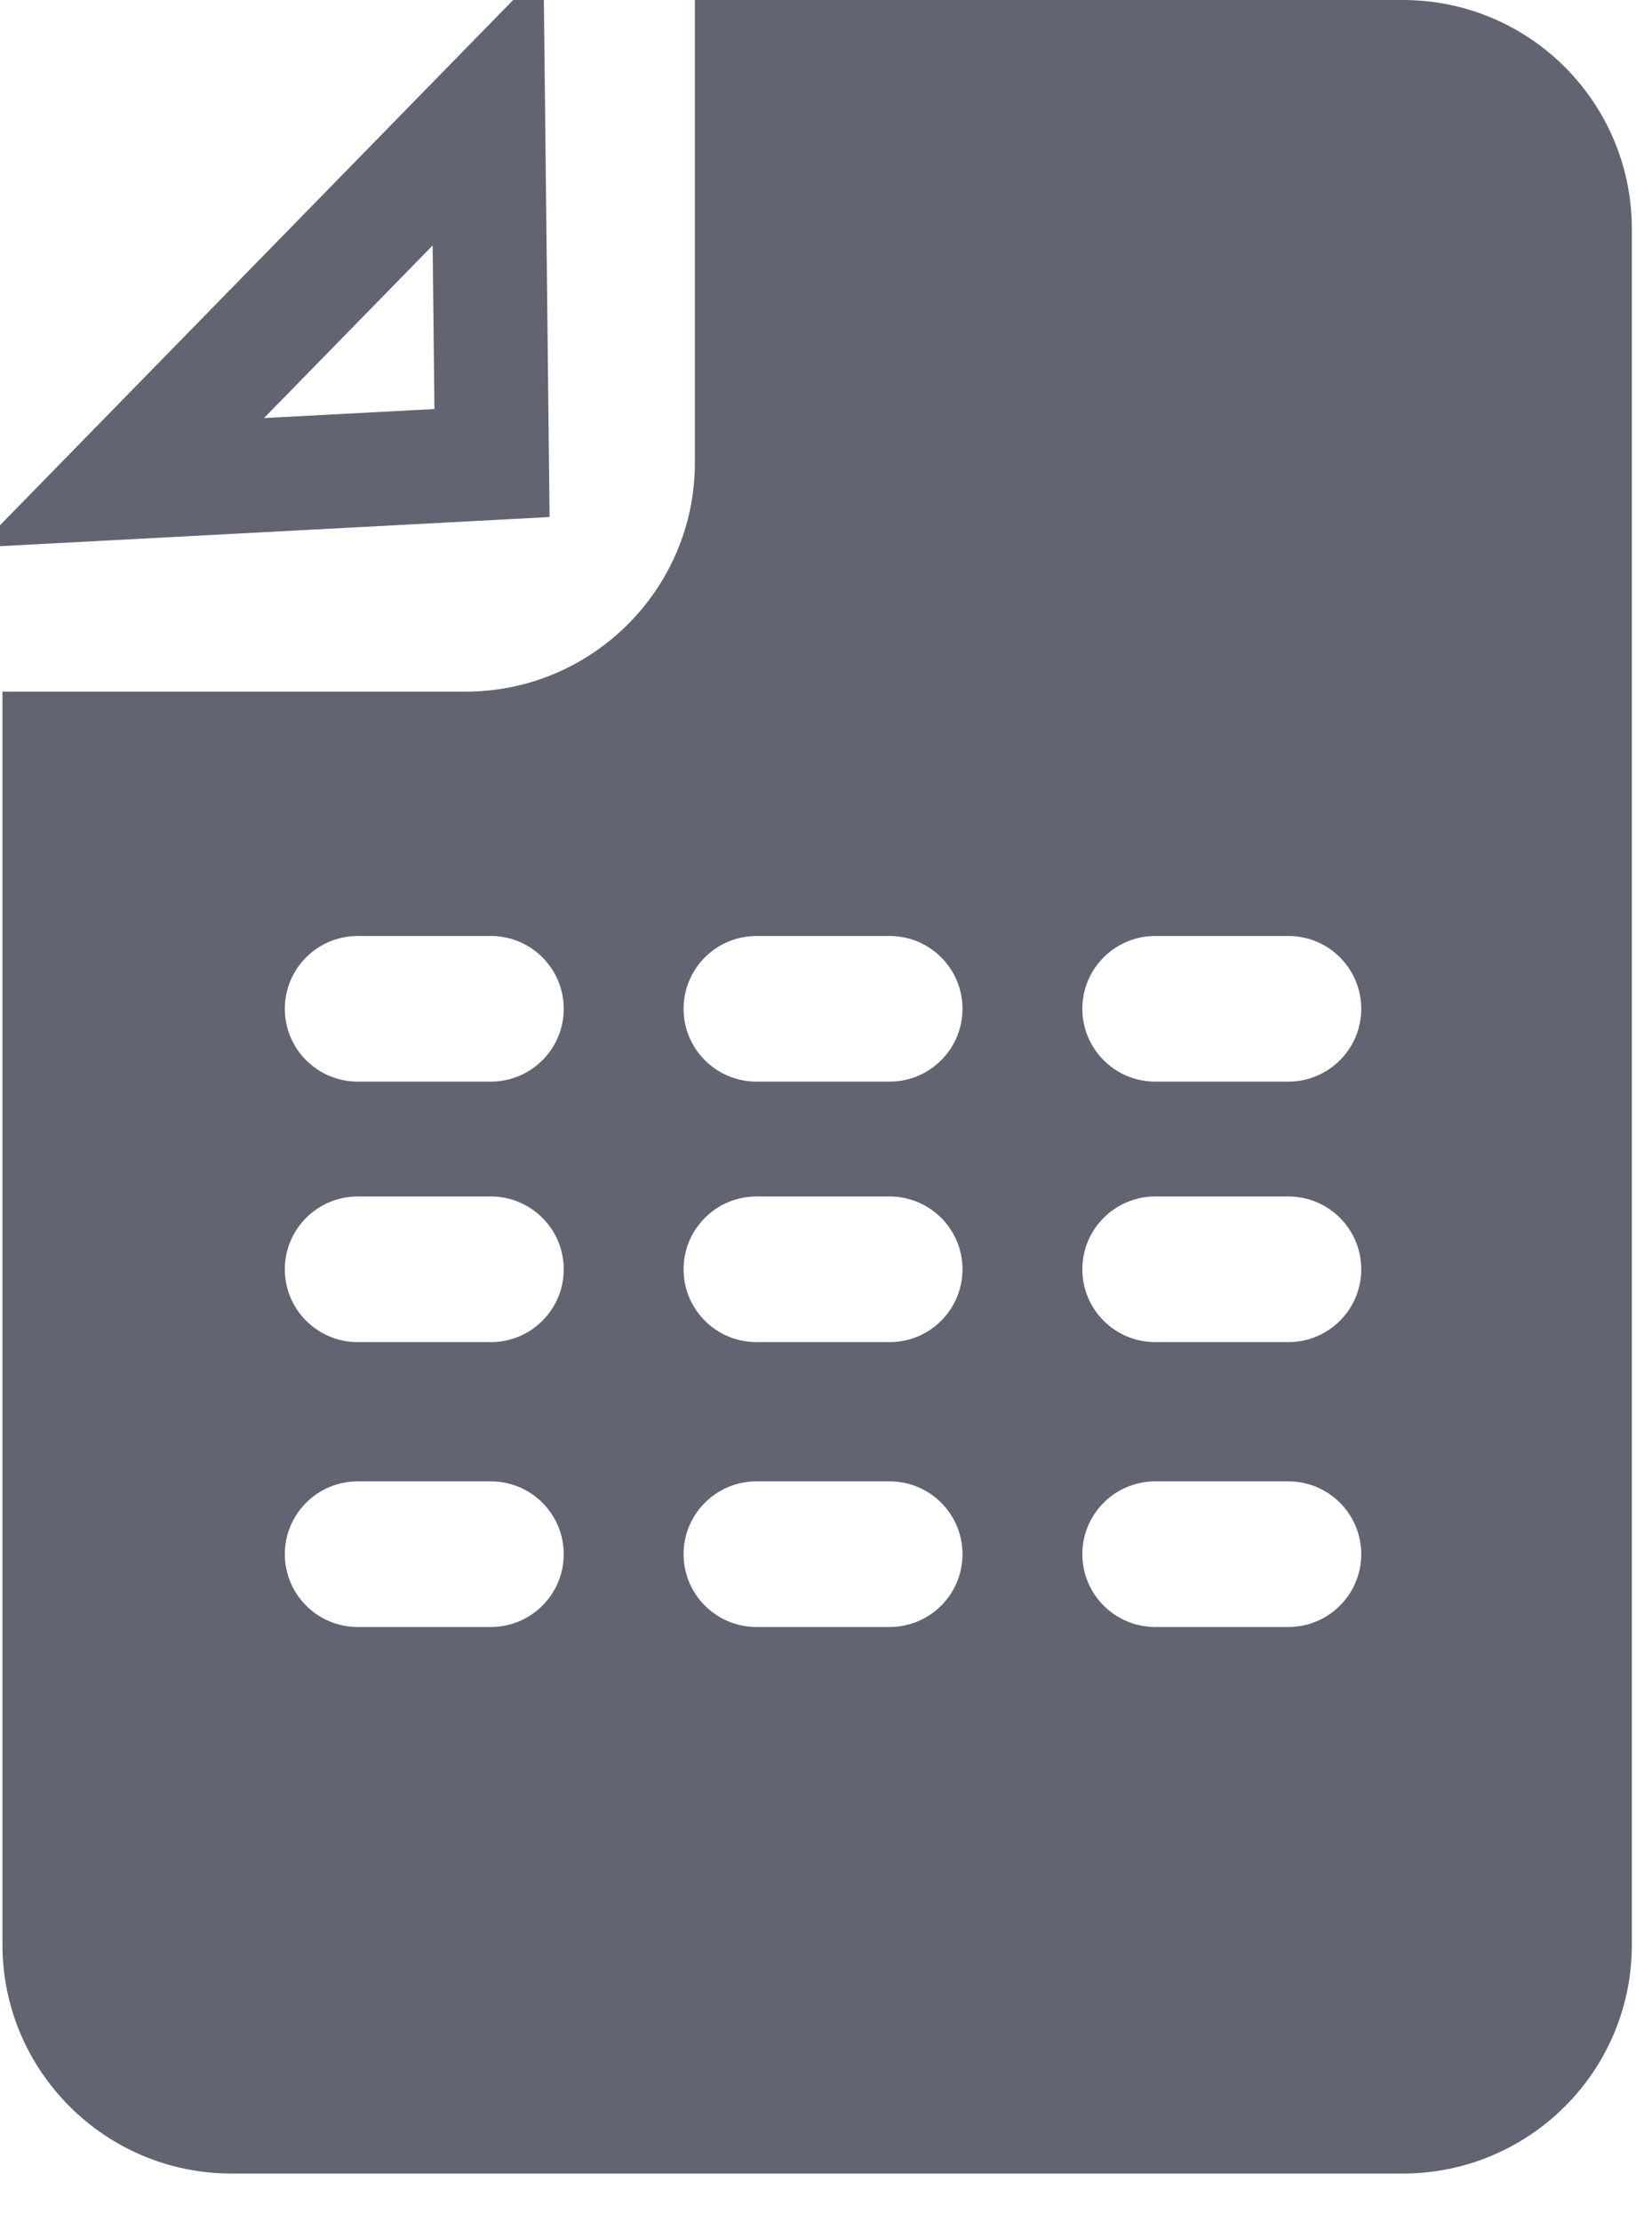 <?xml version="1.0" encoding="UTF-8"?>
<svg width="29px" height="39px" viewBox="0 0 29 39" version="1.1" xmlns="http://www.w3.org/2000/svg" xmlns:xlink="http://www.w3.org/1999/xlink">
    <!-- Generator: Sketch 62 (91390) - https://sketch.com -->
    <title>ico-template</title>
    <desc>Created with Sketch.</desc>
    <g id="Website" stroke="none" stroke-width="1" fill="none" fill-rule="evenodd">
        <g id="homepage-1680" transform="translate(-545, -7396)" fill-rule="nonzero">
            <g id="ico-template" transform="translate(545, 7396)">
                <g id="Group-11" transform="translate(0.043, 0)" fill="#626571">
                    <path d="M28.603,34.133 L28.603,4.016 C28.603,1.808 26.815,2.27373675e-13 24.582,2.27373675e-13 L12.155,2.27373675e-13 L12.155,8.123 C12.155,10.337 10.35,12.139 8.133,12.139 L0,12.139 L0,34.133 C0,36.347 1.804,38.149 4.021,38.149 L24.582,38.149 C26.793,38.149 28.603,36.364 28.603,34.133 L28.603,34.133 Z M8.574,18.984 L6.237,18.984 C5.53,18.984 4.957,18.411 4.957,17.706 C4.957,17 5.53,16.428 6.237,16.428 L8.574,16.428 C9.28,16.428 9.853,17 9.853,17.706 C9.853,18.411 9.28,18.984 8.574,18.984 Z M15.574,18.984 L13.237,18.984 C12.53,18.984 11.957,18.411 11.957,17.706 C11.957,17 12.53,16.428 13.237,16.428 L15.574,16.428 C16.28,16.428 16.853,17 16.853,17.706 C16.853,18.411 16.28,18.984 15.574,18.984 Z M22.574,18.984 L20.237,18.984 C19.53,18.984 18.957,18.411 18.957,17.706 C18.957,17 19.53,16.428 20.237,16.428 L22.574,16.428 C23.28,16.428 23.853,17 23.853,17.706 C23.853,18.411 23.28,18.984 22.574,18.984 Z M8.574,23.556 L6.237,23.556 C5.53,23.556 4.957,22.984 4.957,22.278 C4.957,21.572 5.53,21 6.237,21 L8.574,21 C9.28,21 9.853,21.572 9.853,22.278 C9.853,22.984 9.28,23.556 8.574,23.556 Z M15.574,23.556 L13.237,23.556 C12.53,23.556 11.957,22.984 11.957,22.278 C11.957,21.572 12.53,21 13.237,21 L15.574,21 C16.28,21 16.853,21.572 16.853,22.278 C16.853,22.984 16.28,23.556 15.574,23.556 Z M22.574,23.556 L20.237,23.556 C19.53,23.556 18.957,22.984 18.957,22.278 C18.957,21.572 19.53,21 20.237,21 L22.574,21 C23.28,21 23.853,21.572 23.853,22.278 C23.853,22.984 23.28,23.556 22.574,23.556 Z M8.574,28.556 L6.237,28.556 C5.53,28.556 4.957,27.984 4.957,27.278 C4.957,26.572 5.53,26 6.237,26 L8.574,26 C9.28,26 9.853,26.572 9.853,27.278 C9.853,27.984 9.28,28.556 8.574,28.556 Z M15.574,28.556 L13.237,28.556 C12.53,28.556 11.957,27.984 11.957,27.278 C11.957,26.572 12.53,26 13.237,26 L15.574,26 C16.28,26 16.853,26.572 16.853,27.278 C16.853,27.984 16.28,28.556 15.574,28.556 Z M22.574,28.556 L20.237,28.556 C19.53,28.556 18.957,27.984 18.957,27.278 C18.957,26.572 19.53,26 20.237,26 L22.574,26 C23.28,26 23.853,26.572 23.853,27.278 C23.853,27.984 23.28,28.556 22.574,28.556 Z" id="Shape"></path>
                </g>
                <path d="M2.128,8.472 L8.568,1.881 L8.637,8.127 L2.128,8.472 Z" id="Path" stroke="#626571" stroke-width="2"></path>
            </g>
        </g>
    </g>
</svg>